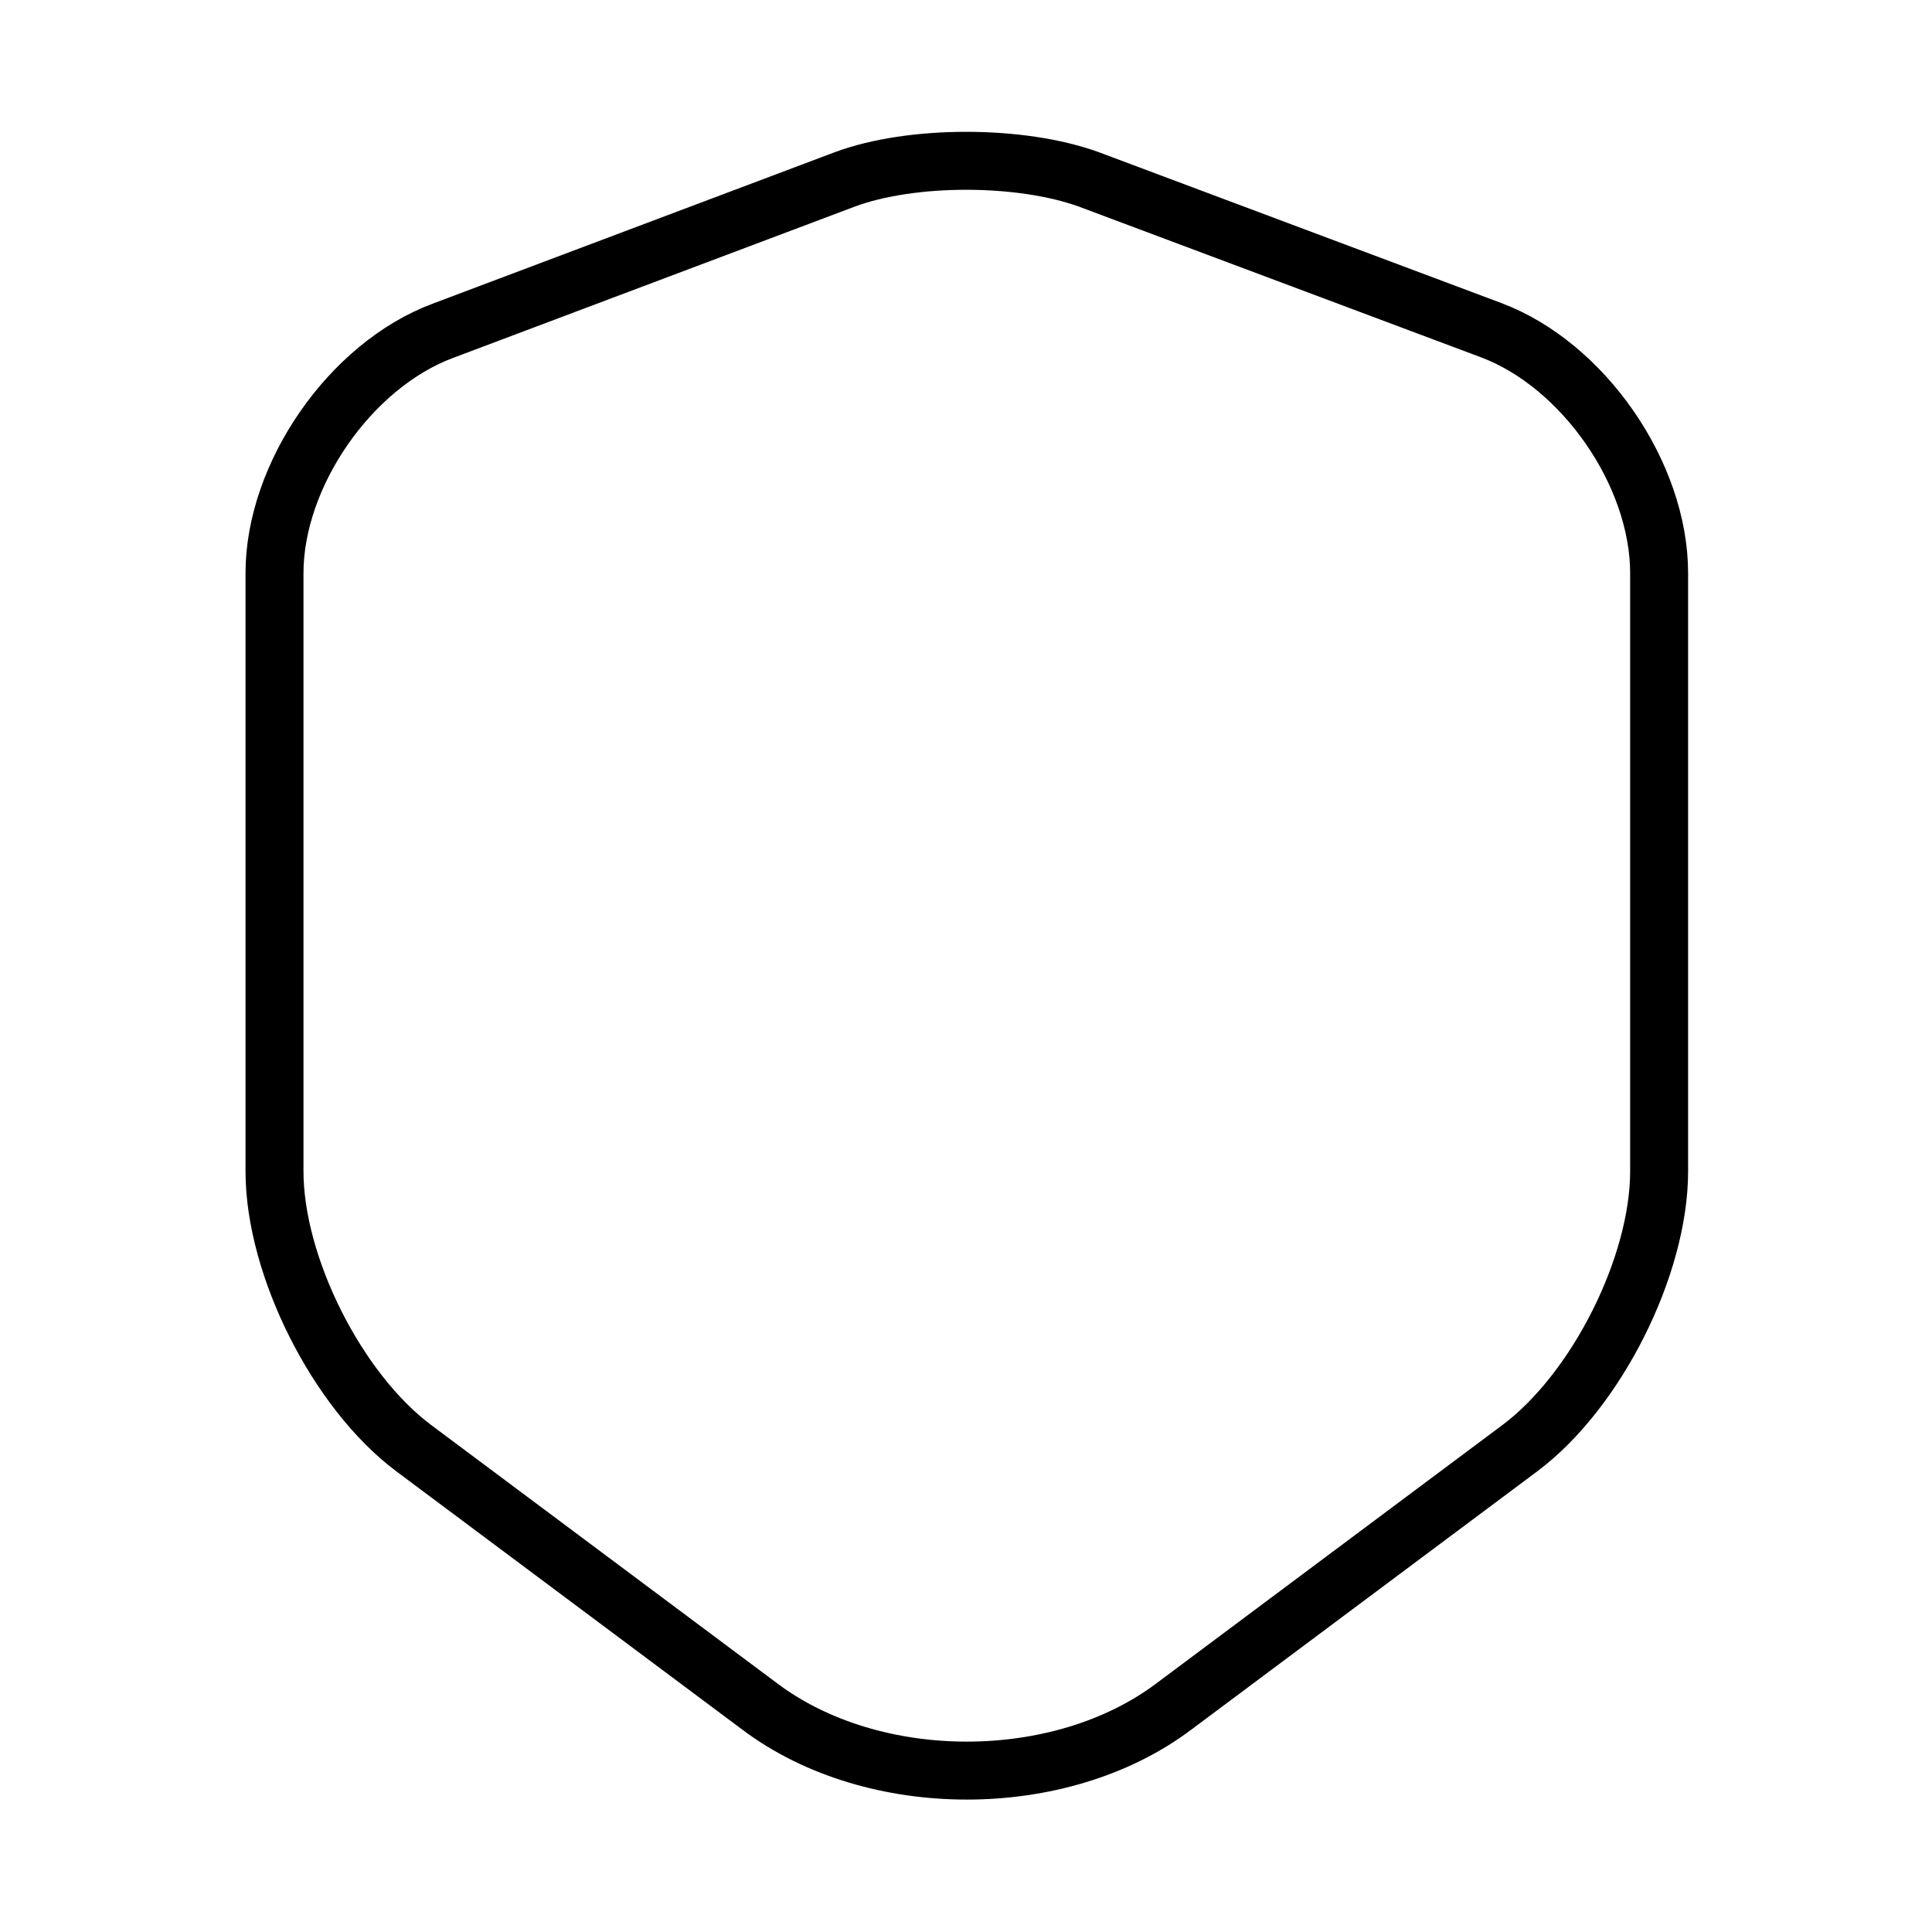 <svg width="100" height="100" viewBox="0 0 50 50" fill="none" xmlns="http://www.w3.org/2000/svg">
<path d="M21.854 4.646L11.458 8.562C9.062 9.458 7.104 12.292 7.104 14.833V30.312C7.104 32.771 8.729 36 10.708 37.479L19.667 44.167C22.604 46.375 27.438 46.375 30.375 44.167L39.333 37.479C41.312 36 42.938 32.771 42.938 30.312V14.833C42.938 12.271 40.979 9.437 38.583 8.542L28.188 4.646C26.417 4 23.583 4 21.854 4.646Z" stroke="black" stroke-width="1.5" stroke-linecap="round" stroke-linejoin="round"/>
</svg>
